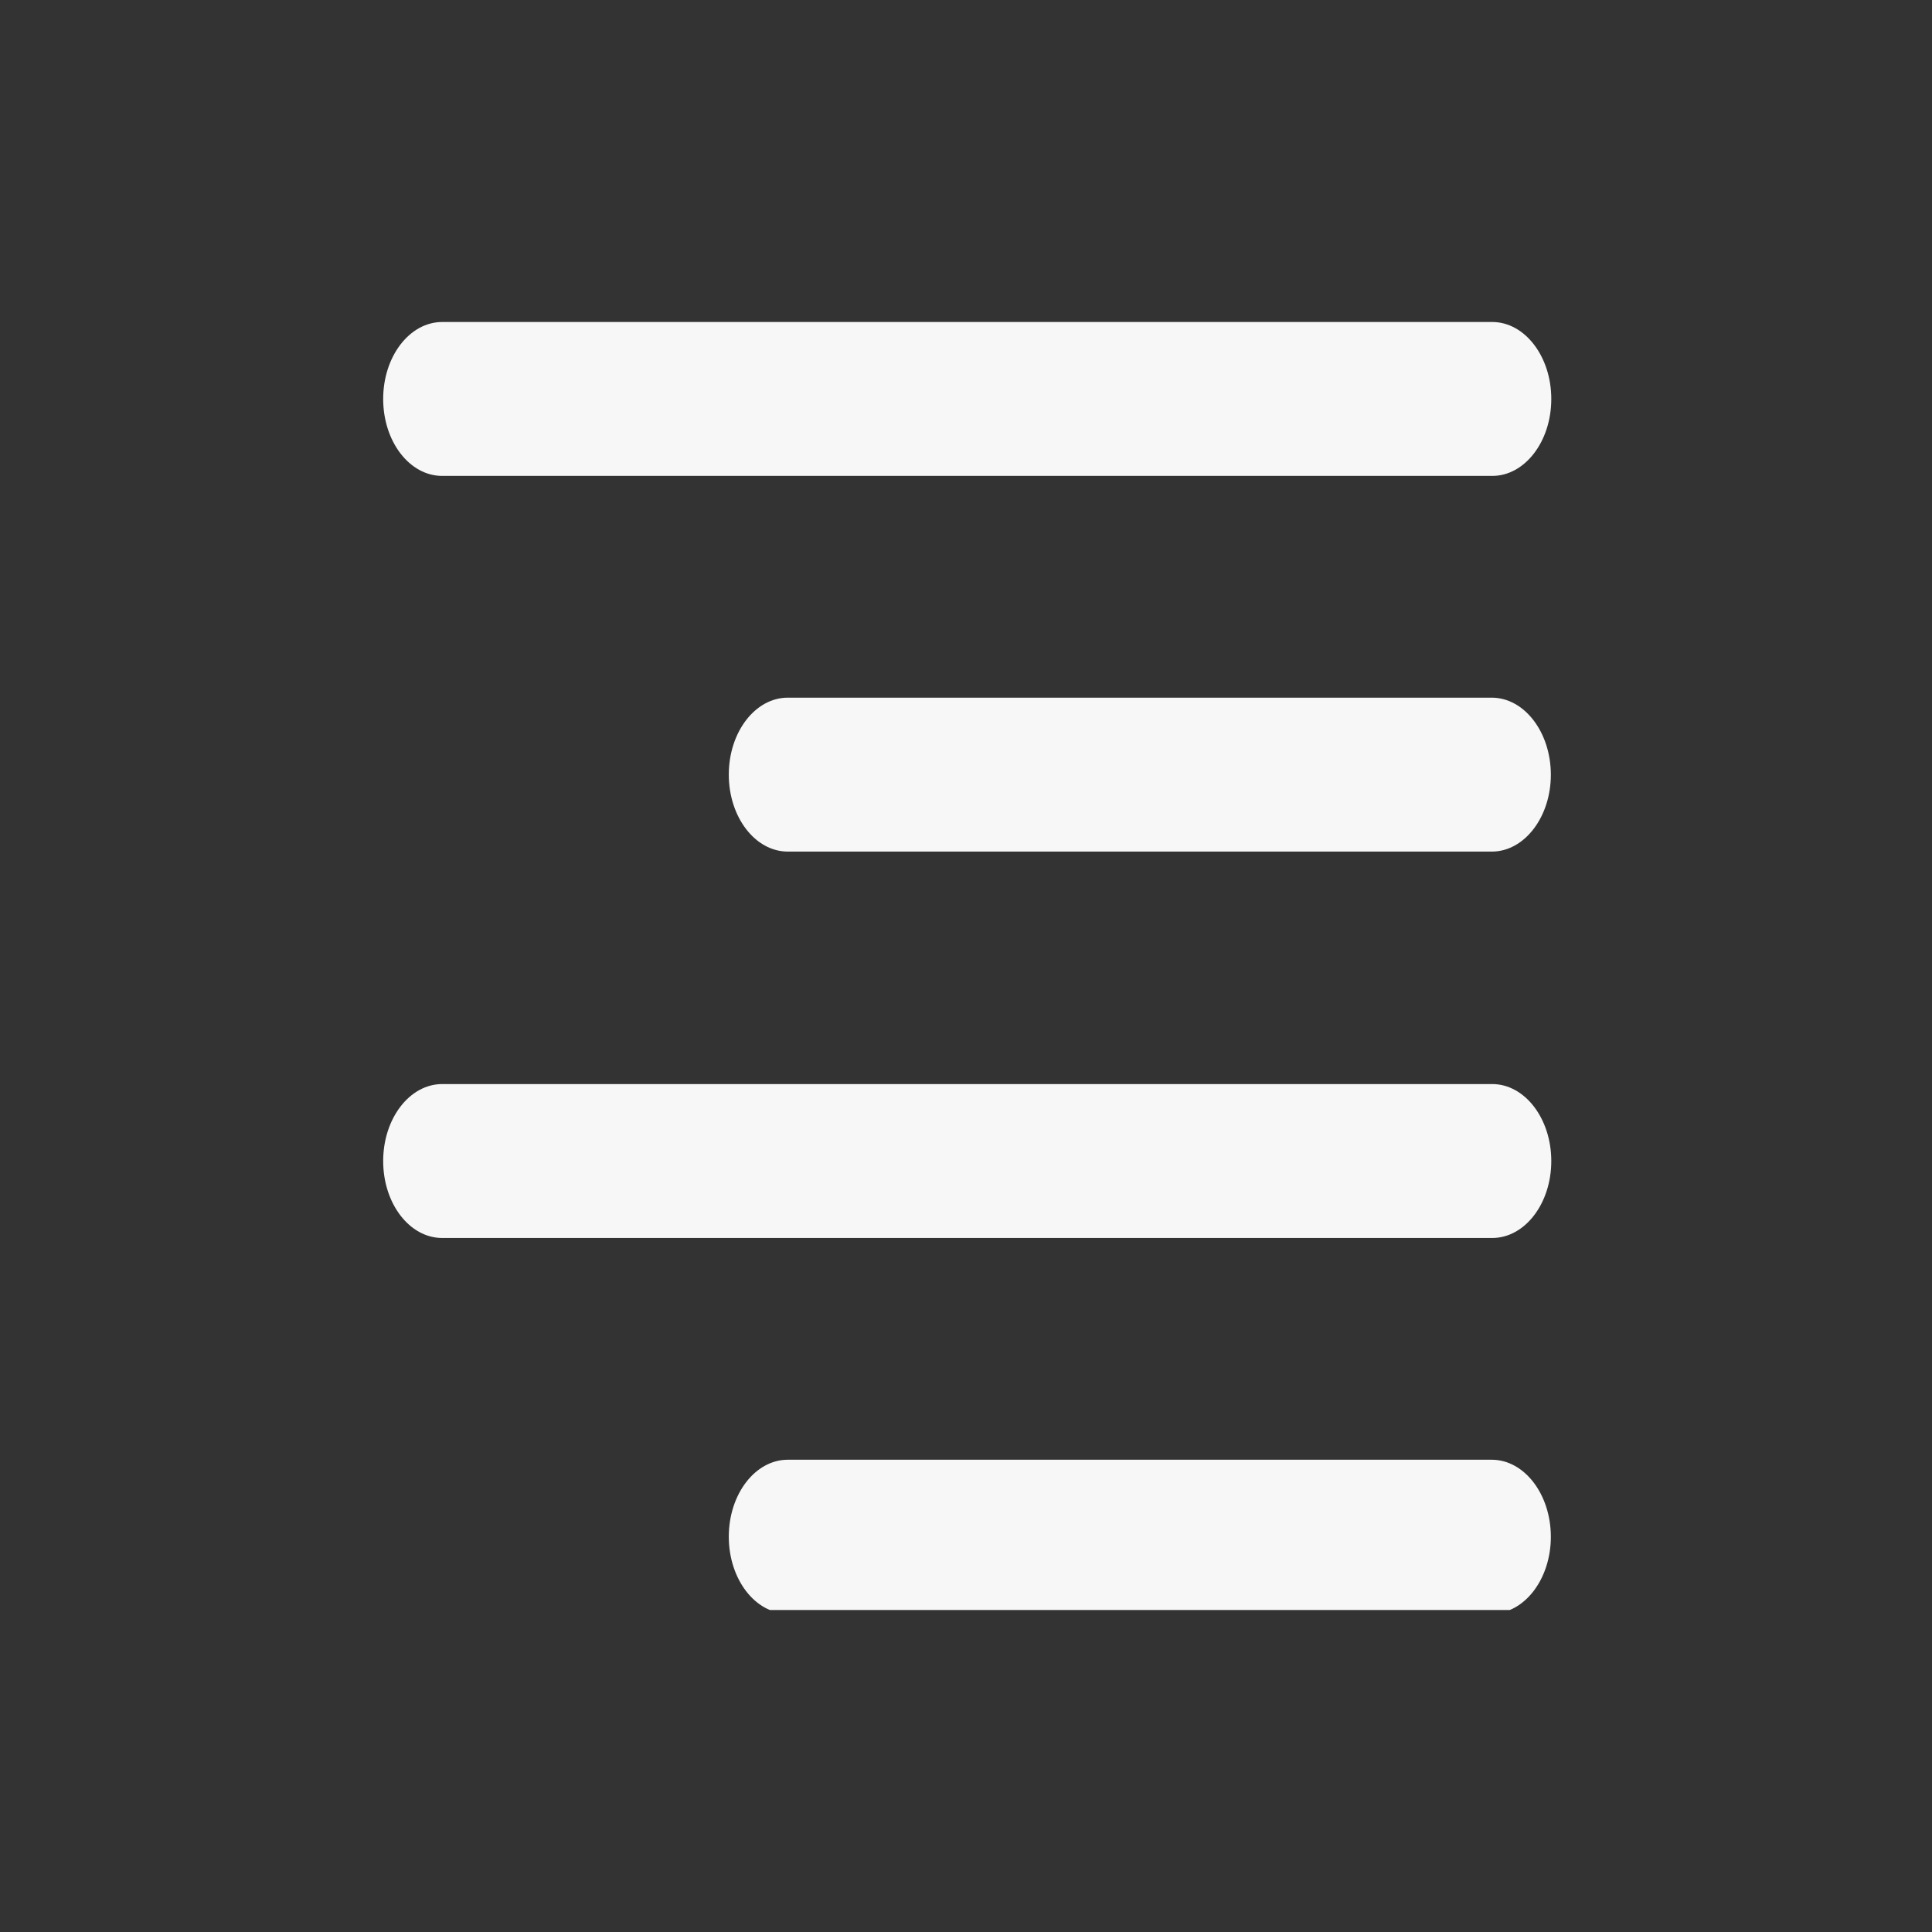 <svg width="18" height="18" viewBox="0 0 18 18" fill="none" xmlns="http://www.w3.org/2000/svg">
<rect x="0" y="0" width="18" height="18" fill="#333333" stroke="none"/>
<g clip-path="url(#clip0)">
<path d="M13.899 6.5H7.339C7.037 6.5 6.79 6.82 6.79 7.217C6.79 7.613 7.036 7.934 7.34 7.934H13.899C14.202 7.934 14.449 7.613 14.449 7.217C14.448 6.82 14.201 6.5 13.898 6.5H13.899Z" fill="#F7F7F7"/>
<path d="M13.903 3H4.12C3.816 3 3.57 3.321 3.57 3.717C3.57 4.114 3.816 4.434 4.12 4.434H13.903C14.206 4.434 14.453 4.114 14.453 3.717C14.453 3.321 14.206 3 13.903 3Z" fill="#F7F7F7"/>
<path d="M13.903 10.1H4.12C3.816 10.1 3.57 10.421 3.57 10.817C3.57 11.214 3.816 11.534 4.12 11.534H13.903C14.206 11.534 14.453 11.214 14.453 10.817C14.453 10.421 14.206 10.1 13.903 10.1Z" fill="#F7F7F7"/>
<path d="M13.899 13.6H7.339C7.037 13.6 6.79 13.92 6.79 14.317C6.79 14.713 7.036 15.034 7.34 15.034H13.899C14.202 15.034 14.449 14.713 14.449 14.317C14.448 13.92 14.201 13.6 13.898 13.6H13.899Z" fill="#F7F7F7"/>
</g>
<defs>
<clipPath id="clip0">
<rect width="12" height="12" fill="white" transform="translate(3 3)"/>
</clipPath>
</defs>
</svg>
